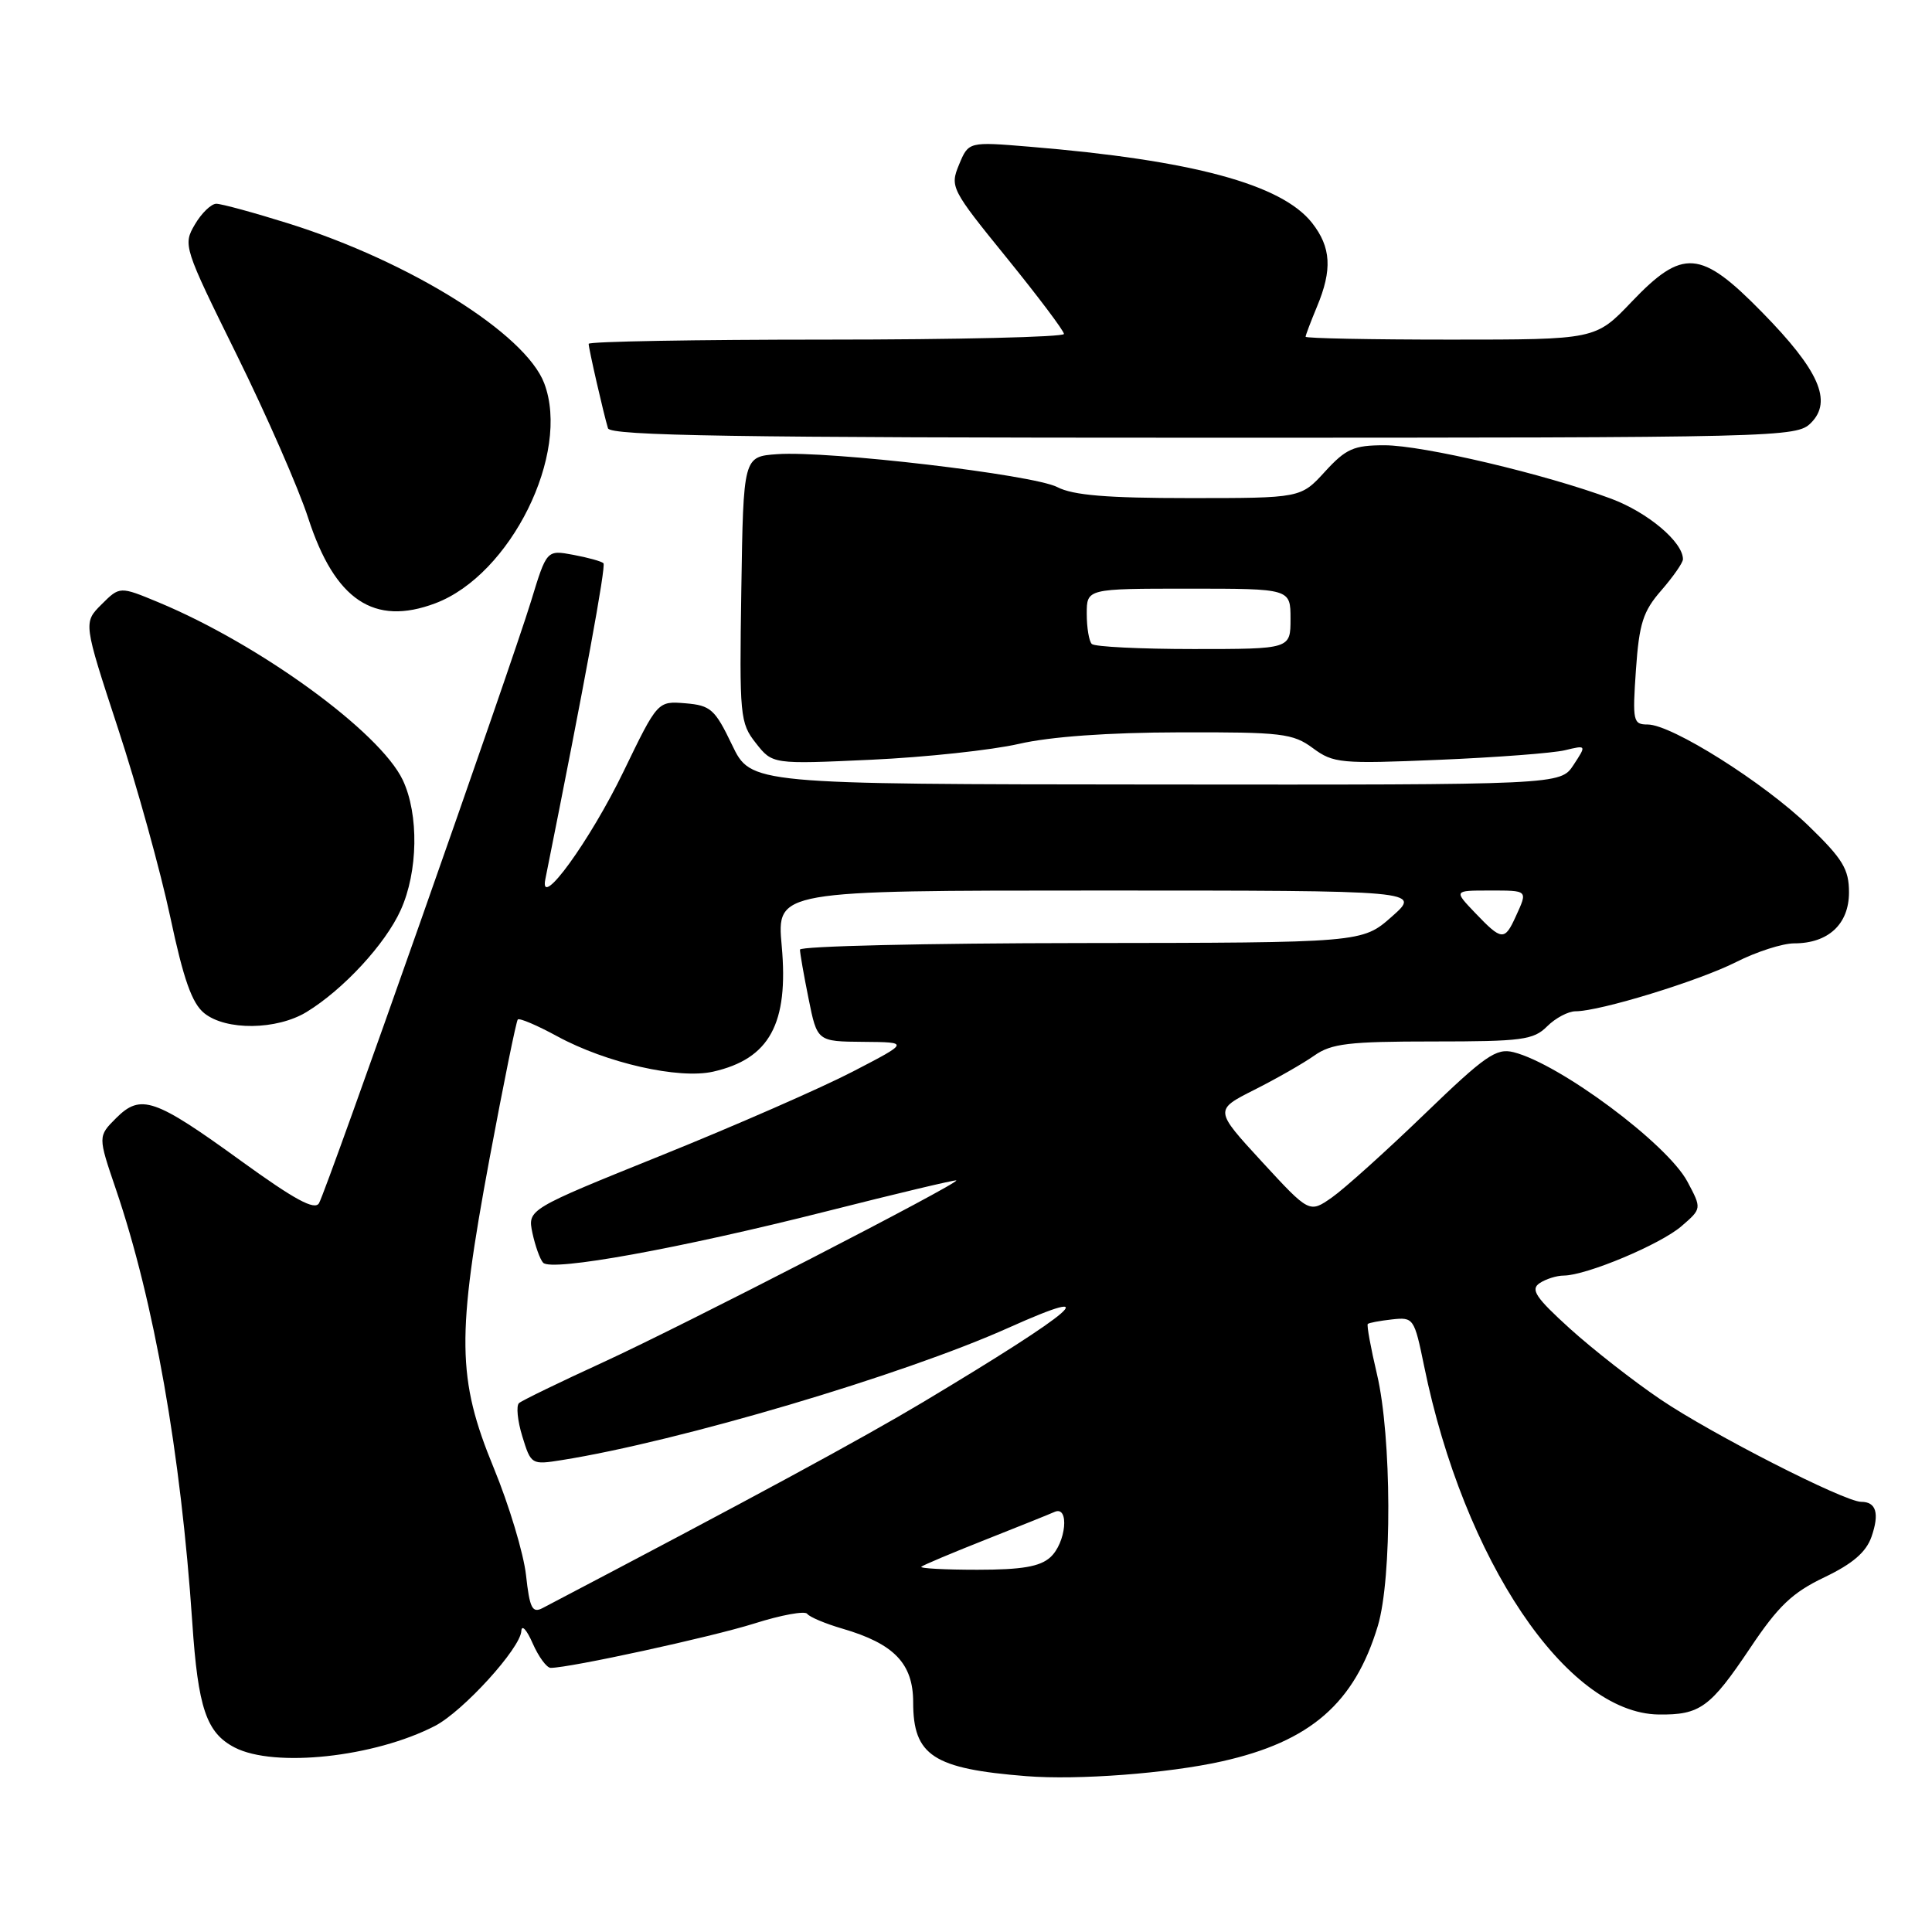 <?xml version="1.0" encoding="UTF-8" standalone="no"?>
<!DOCTYPE svg PUBLIC "-//W3C//DTD SVG 1.1//EN" "http://www.w3.org/Graphics/SVG/1.1/DTD/svg11.dtd" >
<svg xmlns="http://www.w3.org/2000/svg" xmlns:xlink="http://www.w3.org/1999/xlink" version="1.1" viewBox="0 0 256 256">
 <g >
 <path fill="currentColor"
d=" M 161.90 233.39 C 173.64 230.77 179.48 225.69 182.57 215.44 C 184.47 209.11 184.41 190.38 182.46 182.11 C 181.63 178.59 181.08 175.59 181.24 175.43 C 181.39 175.28 182.83 175.01 184.44 174.83 C 187.30 174.51 187.40 174.66 188.70 181.00 C 193.96 206.75 207.59 227.01 219.77 227.18 C 225.26 227.25 226.61 226.27 231.90 218.38 C 235.63 212.80 237.49 211.03 241.74 209.00 C 245.48 207.21 247.26 205.68 247.98 203.64 C 249.06 200.53 248.61 199.00 246.62 199.00 C 244.41 199.00 226.76 190.00 220.01 185.42 C 216.43 183.00 211.03 178.77 208.00 176.03 C 203.48 171.93 202.77 170.86 204.00 170.03 C 204.82 169.48 206.27 169.02 207.21 169.02 C 210.24 168.99 220.01 164.89 222.80 162.48 C 225.50 160.15 225.50 160.15 223.59 156.57 C 220.92 151.56 206.67 140.96 200.55 139.42 C 198.26 138.85 196.80 139.86 188.72 147.66 C 183.65 152.55 178.15 157.50 176.50 158.66 C 173.50 160.76 173.50 160.76 167.20 153.92 C 160.91 147.08 160.91 147.08 166.20 144.41 C 169.12 142.94 172.69 140.90 174.15 139.87 C 176.42 138.27 178.72 138.00 189.90 138.00 C 201.67 138.00 203.20 137.80 205.00 136.00 C 206.10 134.90 207.80 134.00 208.77 134.00 C 212.00 134.00 225.10 129.98 230.06 127.47 C 232.74 126.11 236.20 125.00 237.74 125.00 C 242.26 125.00 245.00 122.45 245.00 118.25 C 245.00 115.17 244.19 113.83 239.67 109.45 C 233.75 103.72 221.51 96.00 218.33 96.00 C 216.39 96.00 216.30 95.57 216.77 88.75 C 217.20 82.60 217.71 81.00 220.14 78.22 C 221.71 76.41 223.00 74.56 223.00 74.10 C 223.00 71.82 218.36 67.91 213.51 66.09 C 204.81 62.84 188.55 59.00 183.45 59.00 C 179.38 59.00 178.35 59.45 175.56 62.50 C 172.36 66.00 172.36 66.00 157.63 66.00 C 146.70 66.00 142.18 65.63 140.09 64.54 C 136.88 62.89 109.77 59.70 102.99 60.18 C 98.50 60.50 98.50 60.50 98.23 78.09 C 97.97 94.91 98.05 95.80 100.16 98.47 C 102.36 101.27 102.36 101.27 115.43 100.67 C 122.62 100.34 131.43 99.39 135.00 98.57 C 139.16 97.61 146.83 97.06 156.29 97.04 C 169.85 97.00 171.32 97.18 173.96 99.13 C 176.68 101.14 177.64 101.23 190.67 100.68 C 198.28 100.36 205.79 99.79 207.36 99.41 C 210.23 98.72 210.23 98.72 208.50 101.36 C 206.77 104.00 206.77 104.00 153.13 103.95 C 99.50 103.91 99.50 103.91 97.00 98.70 C 94.73 93.97 94.17 93.47 90.82 93.19 C 87.14 92.89 87.14 92.89 82.64 102.19 C 78.20 111.38 71.41 120.74 72.26 116.50 C 77.47 90.52 80.32 74.99 79.96 74.63 C 79.71 74.38 77.91 73.88 75.97 73.52 C 72.44 72.86 72.44 72.86 70.36 79.68 C 67.70 88.38 43.29 157.67 42.27 159.43 C 41.70 160.41 39.05 158.97 32.00 153.87 C 20.48 145.52 18.66 144.89 15.39 148.15 C 12.97 150.57 12.97 150.57 15.35 157.56 C 20.42 172.45 23.96 192.55 25.48 215.00 C 26.24 226.34 27.35 229.61 31.09 231.55 C 36.35 234.27 49.62 232.84 57.64 228.69 C 61.36 226.76 68.97 218.40 69.08 216.11 C 69.13 215.22 69.80 215.96 70.58 217.75 C 71.37 219.54 72.44 221.00 72.97 221.00 C 75.52 221.00 94.25 216.92 99.96 215.12 C 103.52 213.99 106.67 213.42 106.96 213.84 C 107.26 214.26 109.35 215.14 111.61 215.80 C 118.48 217.80 121.00 220.43 121.00 225.57 C 121.00 232.63 123.66 234.37 136.00 235.35 C 142.81 235.89 154.74 234.99 161.90 233.39 Z  M 40.63 134.09 C 45.49 131.12 51.05 125.11 53.09 120.60 C 55.40 115.52 55.52 107.91 53.37 103.36 C 50.33 96.97 34.41 85.39 21.00 79.81 C 15.87 77.68 15.87 77.68 13.45 80.09 C 11.04 82.50 11.04 82.50 15.63 96.50 C 18.16 104.20 21.27 115.45 22.56 121.50 C 24.31 129.75 25.43 132.93 27.06 134.25 C 29.94 136.58 36.67 136.50 40.63 134.09 Z  M 57.68 79.94 C 67.67 76.18 75.64 60.07 72.11 50.78 C 69.61 44.21 54.32 34.66 38.20 29.60 C 33.63 28.17 29.34 27.00 28.66 27.00 C 27.99 27.00 26.70 28.24 25.82 29.75 C 24.23 32.45 24.34 32.78 31.36 47.00 C 35.30 54.98 39.57 64.72 40.84 68.65 C 44.37 79.52 49.56 83.00 57.68 79.94 Z  M 239.96 56.04 C 242.84 53.16 241.04 49.07 233.47 41.36 C 225.34 33.06 222.98 32.88 216.19 40.00 C 211.42 45.00 211.42 45.00 192.21 45.00 C 181.64 45.00 173.00 44.83 173.00 44.62 C 173.00 44.41 173.68 42.63 174.50 40.65 C 176.56 35.73 176.38 32.76 173.85 29.53 C 169.81 24.41 157.99 21.22 136.42 19.44 C 128.34 18.77 128.34 18.77 127.08 21.81 C 125.86 24.76 126.02 25.08 133.40 34.17 C 137.56 39.30 140.98 43.84 140.98 44.25 C 140.99 44.66 126.83 45.00 109.50 45.00 C 92.17 45.00 78.00 45.25 78.00 45.56 C 78.00 46.19 79.98 54.84 80.56 56.75 C 80.86 57.74 97.51 58.00 159.47 58.00 C 236.15 58.00 238.05 57.95 239.96 56.04 Z  M 69.70 208.71 C 69.38 205.85 67.46 199.45 65.42 194.50 C 60.55 182.67 60.48 177.08 64.87 153.50 C 66.72 143.60 68.40 135.31 68.61 135.09 C 68.82 134.86 71.17 135.86 73.83 137.31 C 80.33 140.85 89.93 143.03 94.49 142.00 C 101.97 140.31 104.52 135.65 103.58 125.32 C 102.92 118.00 102.92 118.00 145.62 118.00 C 188.33 118.00 188.33 118.00 184.42 121.46 C 180.50 124.92 180.50 124.92 143.25 124.96 C 122.76 124.98 106.00 125.37 106.00 125.83 C 106.00 126.29 106.51 129.22 107.14 132.33 C 108.28 138.00 108.28 138.00 114.39 138.05 C 120.50 138.10 120.50 138.10 113.00 141.99 C 108.88 144.13 97.49 149.12 87.70 153.07 C 69.90 160.25 69.90 160.25 70.55 163.38 C 70.92 165.09 71.55 166.87 71.97 167.32 C 73.09 168.51 90.02 165.44 109.50 160.51 C 118.85 158.14 126.60 156.30 126.72 156.41 C 127.13 156.78 90.54 175.63 80.00 180.47 C 74.22 183.12 69.17 185.57 68.77 185.92 C 68.38 186.27 68.57 188.25 69.21 190.33 C 70.36 194.07 70.42 194.11 74.44 193.47 C 90.01 190.99 119.63 182.22 133.65 175.93 C 146.77 170.05 142.75 173.54 122.34 185.77 C 114.11 190.69 99.64 198.53 71.89 213.08 C 70.53 213.79 70.18 213.10 69.70 208.71 Z  M 122.08 207.60 C 122.31 207.39 126.10 205.79 130.50 204.05 C 134.90 202.31 139.06 200.64 139.75 200.33 C 141.74 199.46 141.26 204.46 139.17 206.35 C 137.80 207.59 135.39 208.00 129.50 208.00 C 125.19 208.00 121.85 207.82 122.08 207.60 Z  M 195.50 121.00 C 192.63 118.00 192.63 118.00 197.31 118.00 C 202.53 118.00 202.45 117.92 200.84 121.45 C 199.37 124.68 198.99 124.65 195.50 121.00 Z  M 144.67 85.33 C 144.30 84.97 144.00 83.17 144.00 81.33 C 144.00 78.00 144.00 78.00 157.50 78.00 C 171.00 78.00 171.00 78.00 171.00 82.00 C 171.00 86.00 171.00 86.00 158.17 86.00 C 151.11 86.00 145.03 85.70 144.67 85.33 Z "/>
</g>
</svg>